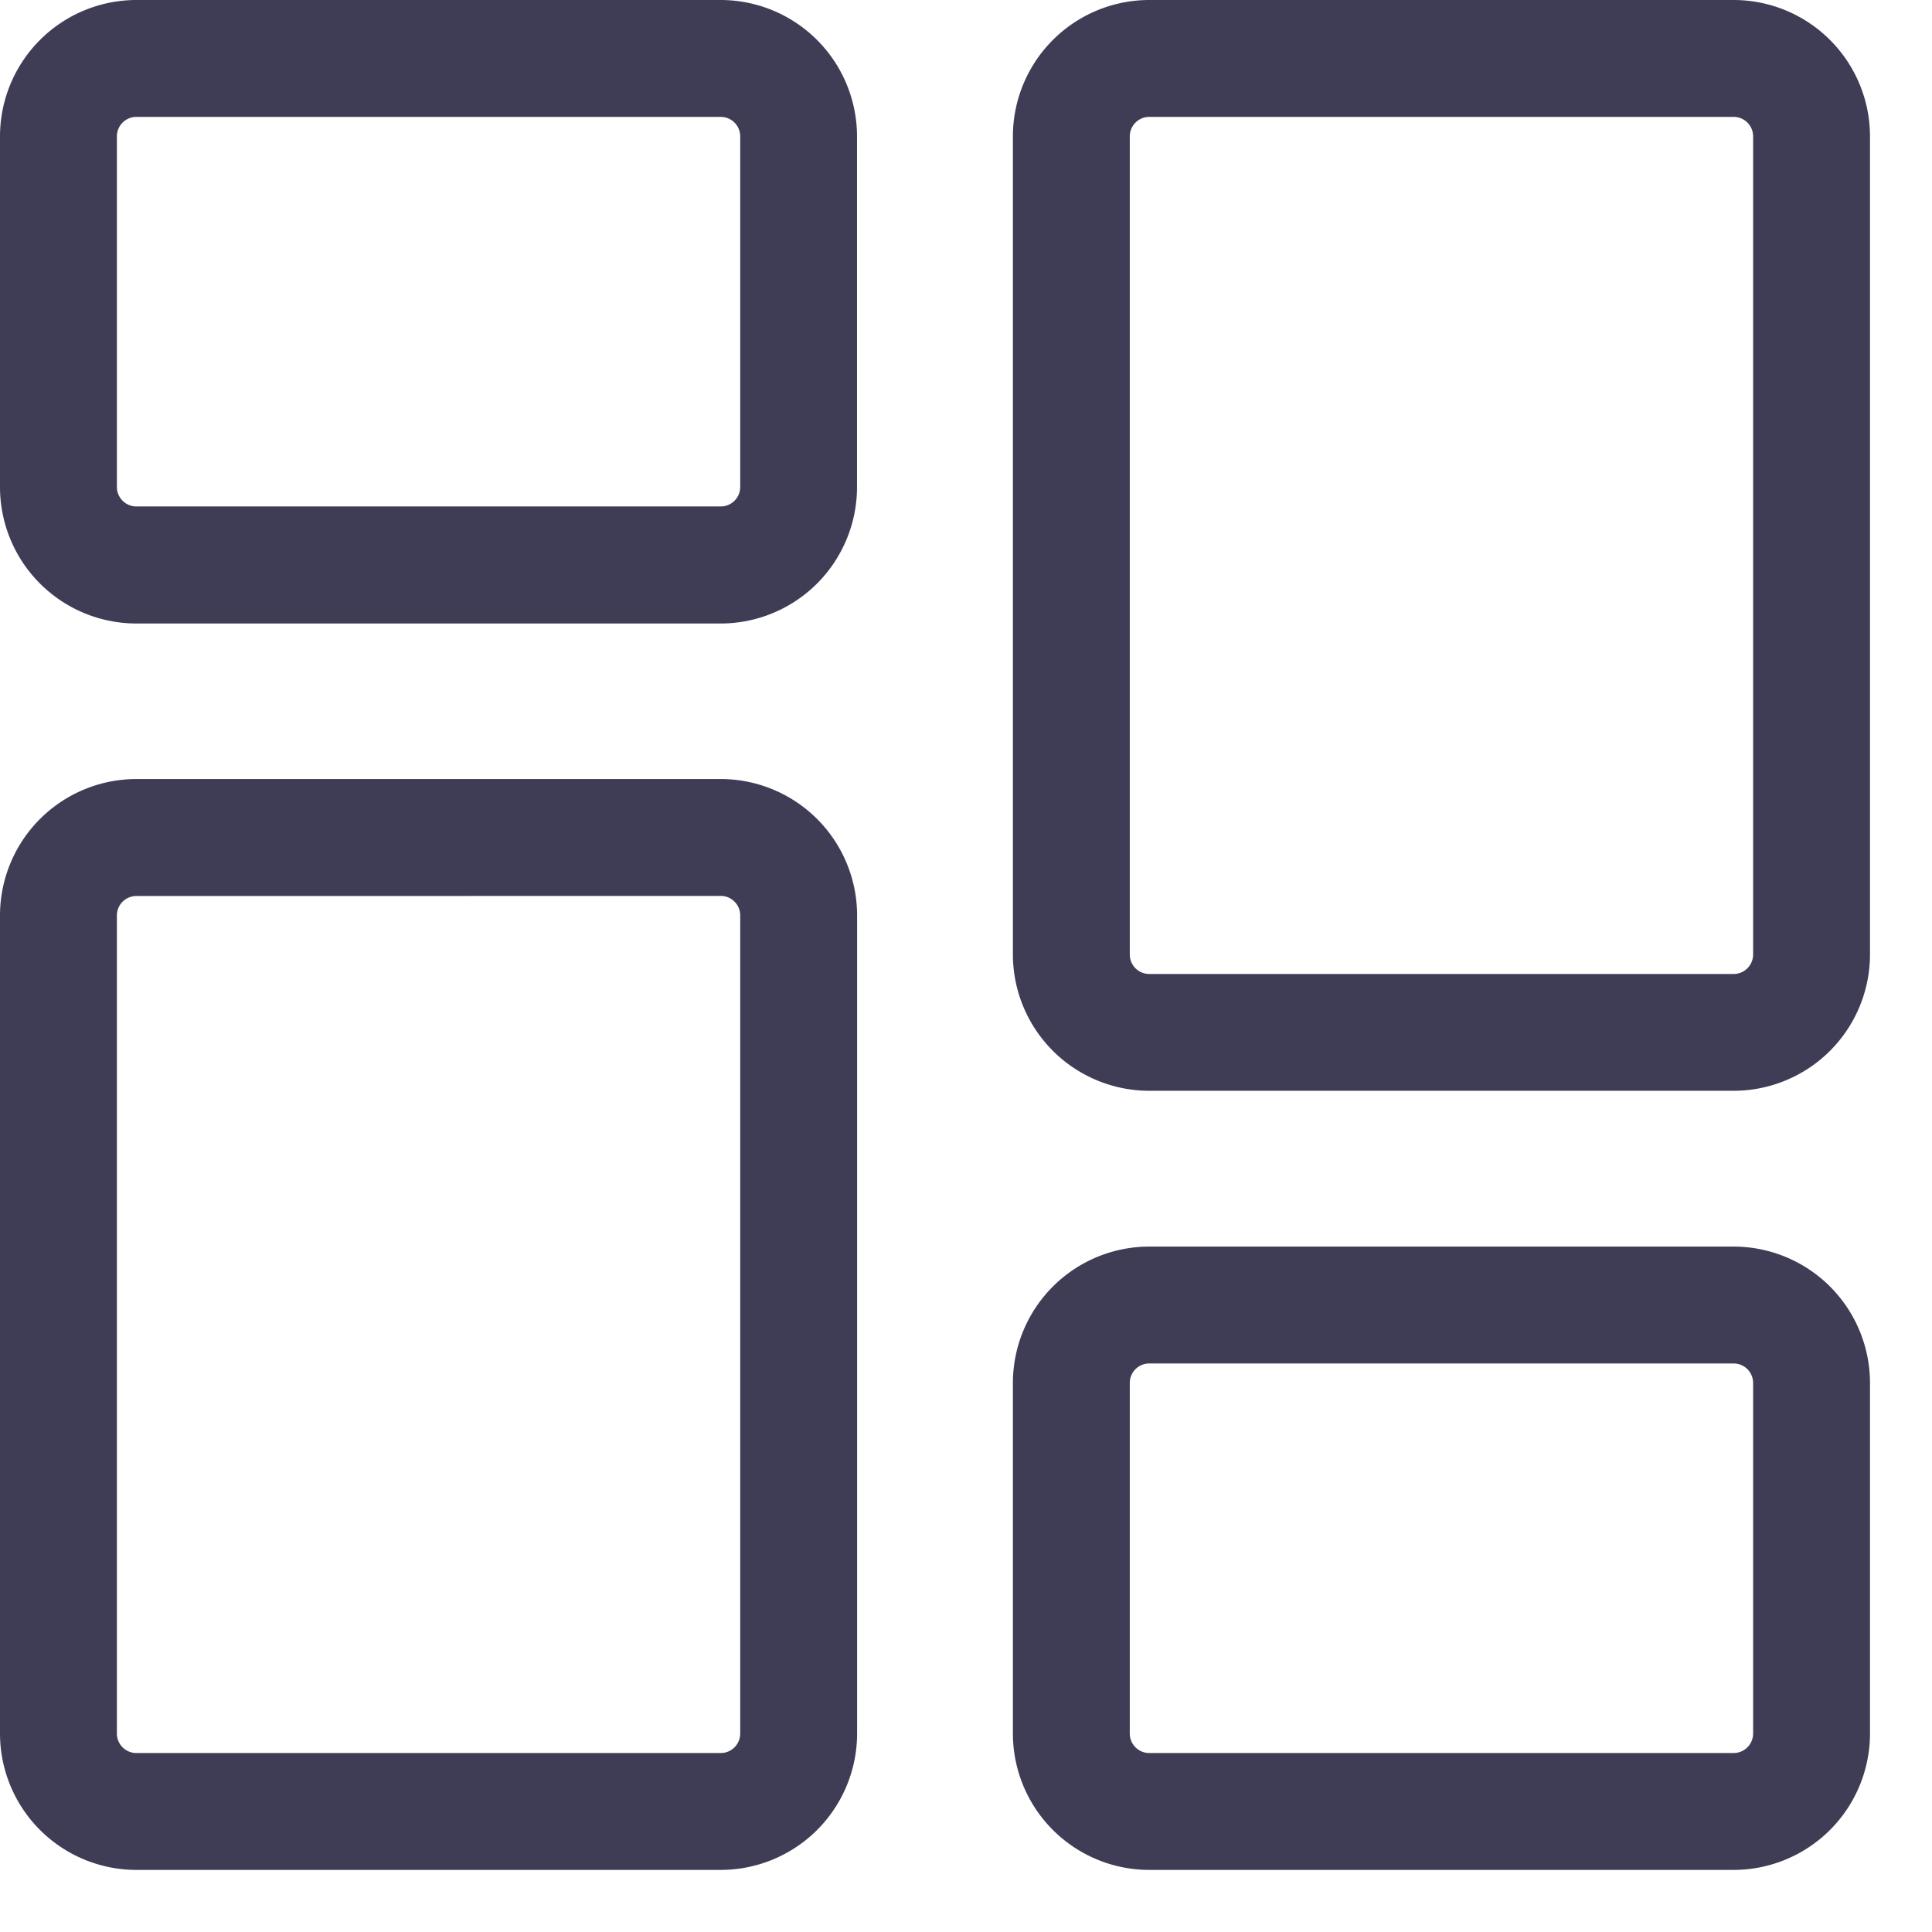 <svg xmlns="http://www.w3.org/2000/svg" width="22" height="22" viewBox="0 0 22 22">
  <g id="dashboard" transform="translate(0 0)">
    <path id="Path_991" data-name="Path 991" d="M8.207,7.1H1.553A1.554,1.554,0,0,1,0,5.545V1.553A1.554,1.554,0,0,1,1.553,0H8.207A1.554,1.554,0,0,1,9.759,1.553V5.545A1.554,1.554,0,0,1,8.207,7.1ZM1.553,1.331a.222.222,0,0,0-.222.222V5.545a.222.222,0,0,0,.222.222H8.207a.222.222,0,0,0,.222-.222V1.553a.222.222,0,0,0-.222-.222Zm0,0" fill="#3f3d56"/>
    <path id="Path_992" data-name="Path 992" d="M8.207,225.753H1.553A1.554,1.554,0,0,1,0,224.2v-9.316a1.554,1.554,0,0,1,1.553-1.553H8.207a1.554,1.554,0,0,1,1.553,1.553V224.2A1.554,1.554,0,0,1,8.207,225.753Zm-6.654-11.09a.222.222,0,0,0-.222.222V224.2a.222.222,0,0,0,.222.222H8.207a.222.222,0,0,0,.222-.222v-9.316a.222.222,0,0,0-.222-.222Zm0,0" transform="translate(0 -204.46)" fill="#3f3d56"/>
    <path id="Path_993" data-name="Path 993" d="M285.539,348.43h-6.654a1.554,1.554,0,0,1-1.553-1.553v-3.992a1.554,1.554,0,0,1,1.553-1.553h6.654a1.554,1.554,0,0,1,1.553,1.553v3.992A1.554,1.554,0,0,1,285.539,348.43Zm-6.654-5.767a.222.222,0,0,0-.222.222v3.992a.222.222,0,0,0,.222.222h6.654a.222.222,0,0,0,.222-.222v-3.992a.222.222,0,0,0-.222-.222Zm0,0" transform="translate(-265.798 -327.137)" fill="#3f3d56"/>
    <path id="Path_994" data-name="Path 994" d="M285.539,12.421h-6.654a1.554,1.554,0,0,1-1.553-1.553V1.553A1.554,1.554,0,0,1,278.885,0h6.654a1.554,1.554,0,0,1,1.553,1.553v9.316A1.554,1.554,0,0,1,285.539,12.421Zm-6.654-11.09a.222.222,0,0,0-.222.222v9.316a.222.222,0,0,0,.222.222h6.654a.222.222,0,0,0,.222-.222V1.553a.222.222,0,0,0-.222-.222Zm0,0" transform="translate(-265.798)" fill="#3f3d56"/>
  </g>
</svg>
